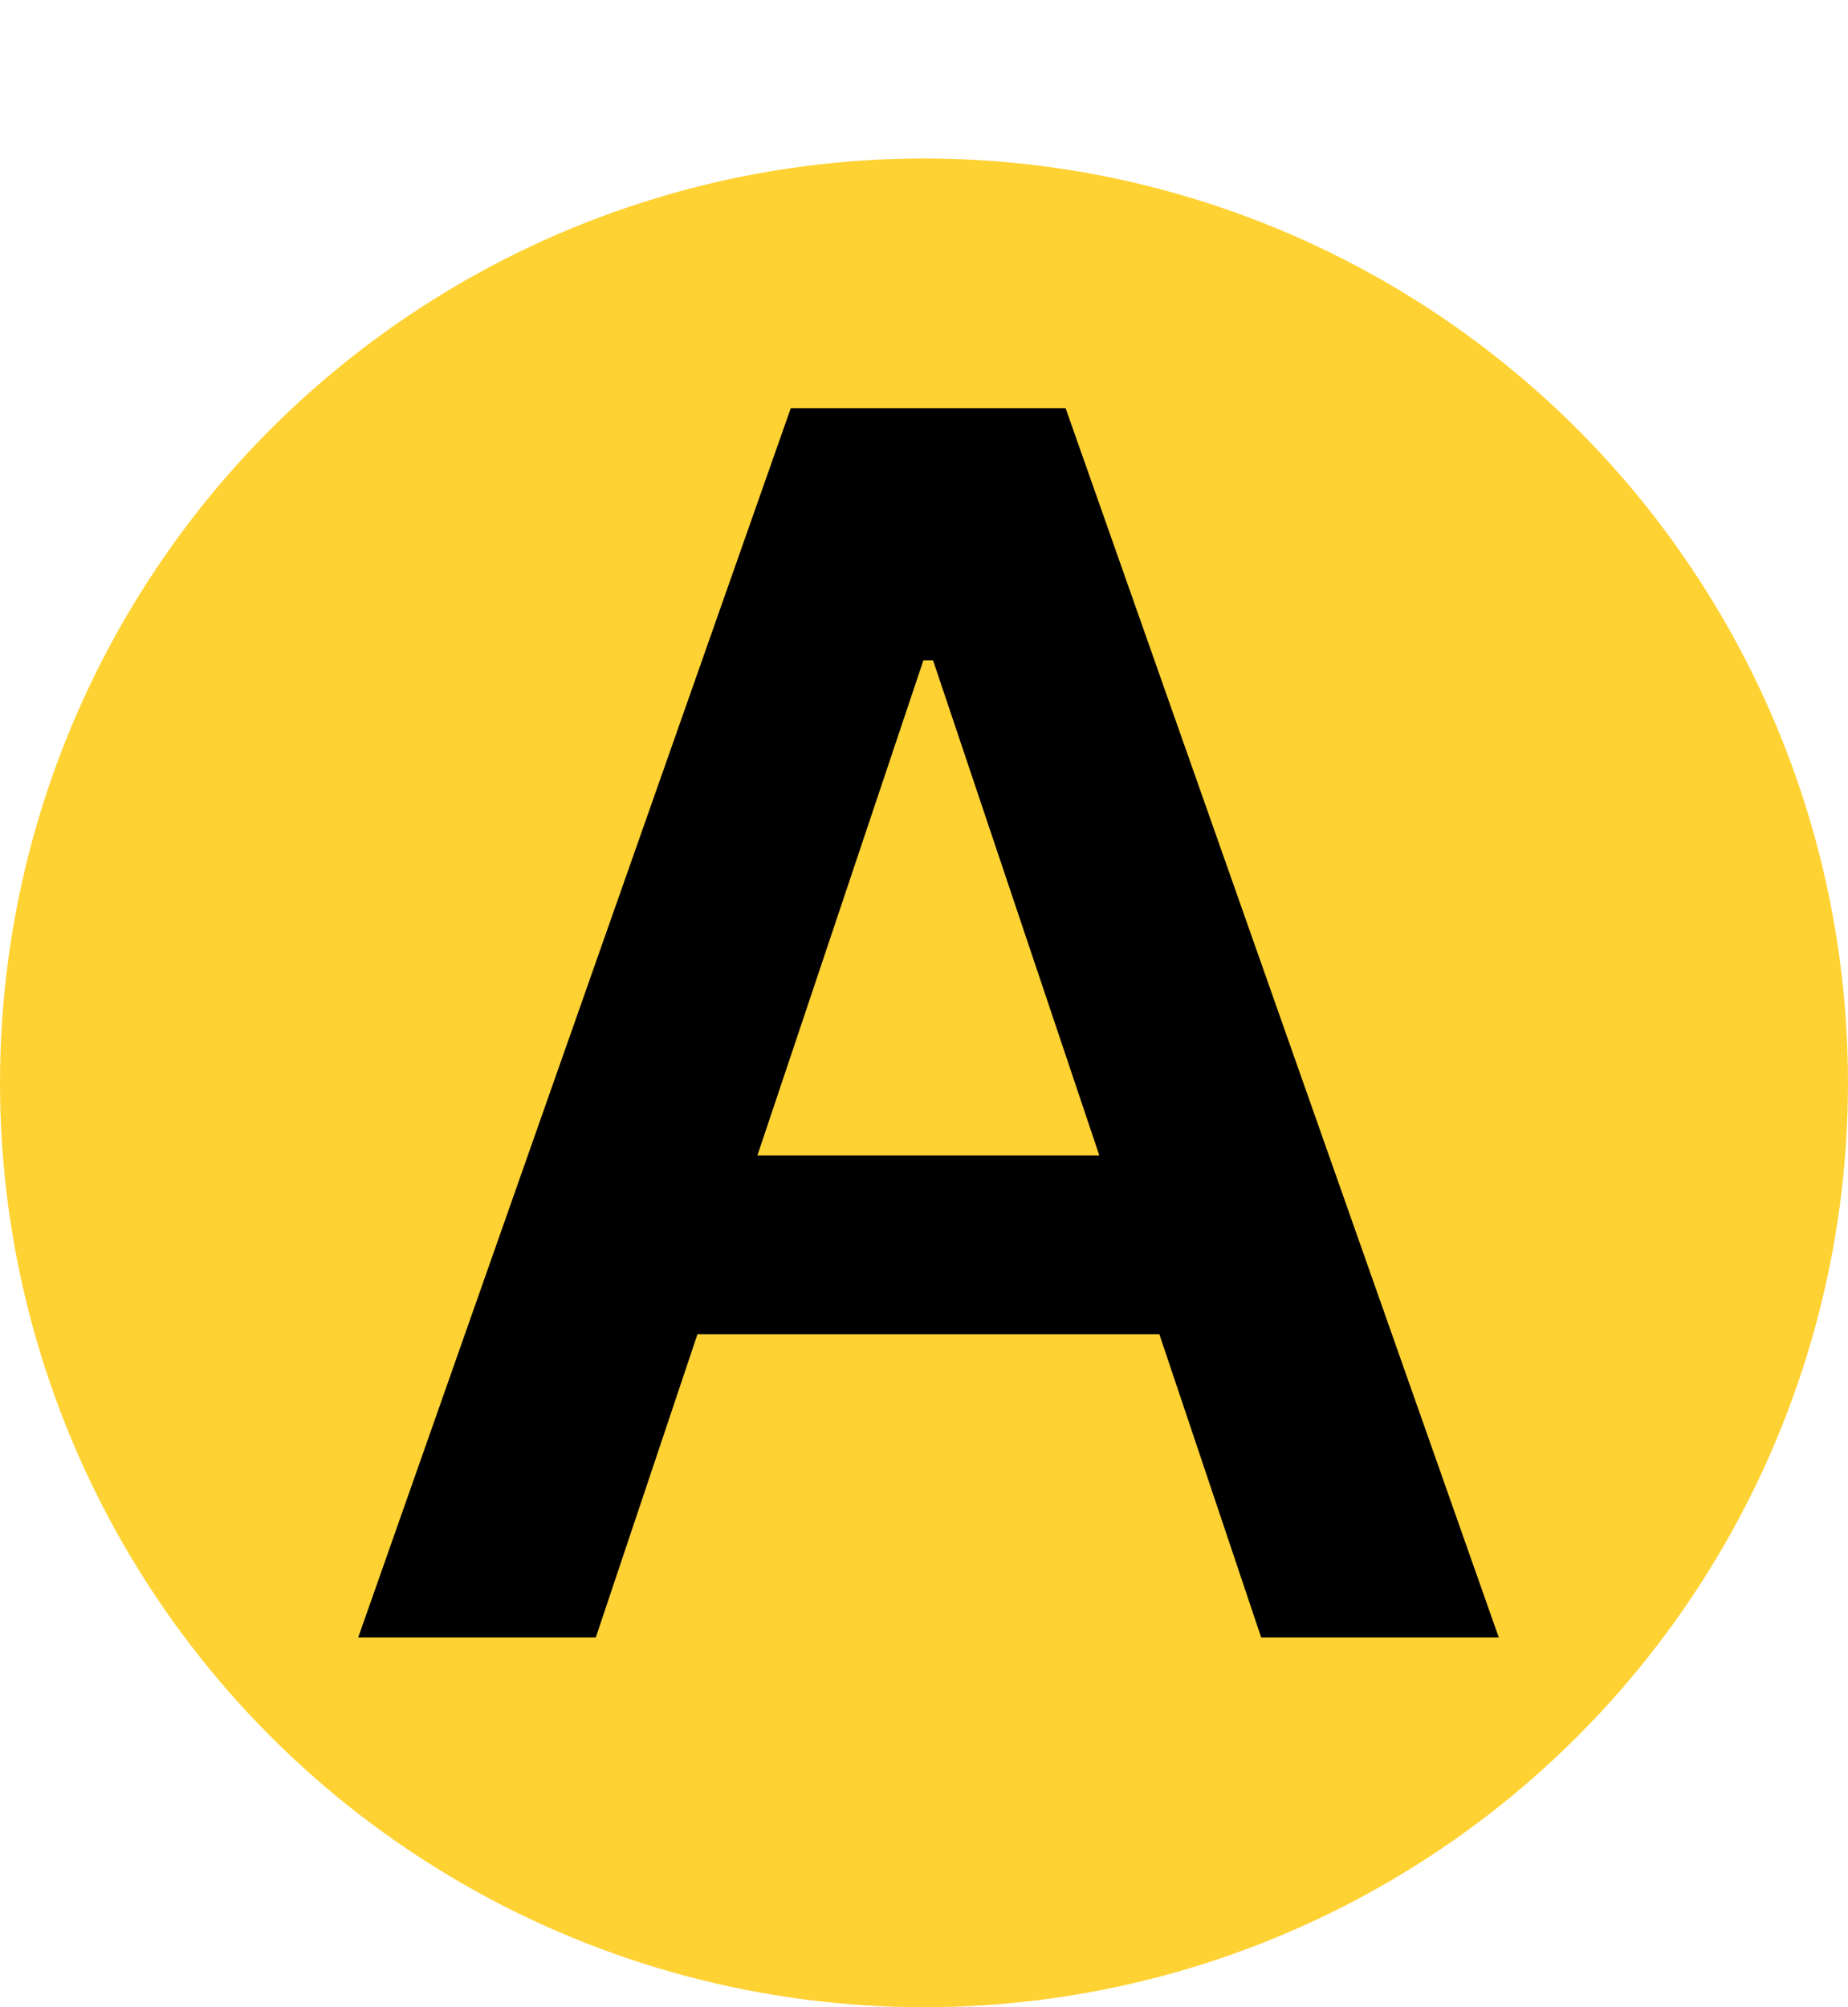 <svg width="35" height="38" viewBox="0 0 35 38" fill="none" xmlns="http://www.w3.org/2000/svg">
<circle cx="17.5" cy="20.5" r="17.5" fill="#FFD234"/>
<path d="M11.284 31H6.784L14.977 7.727H20.182L28.386 31H23.886L17.671 12.5H17.489L11.284 31ZM11.432 21.875H23.704V25.261H11.432V21.875Z" fill="black"/>
</svg>

